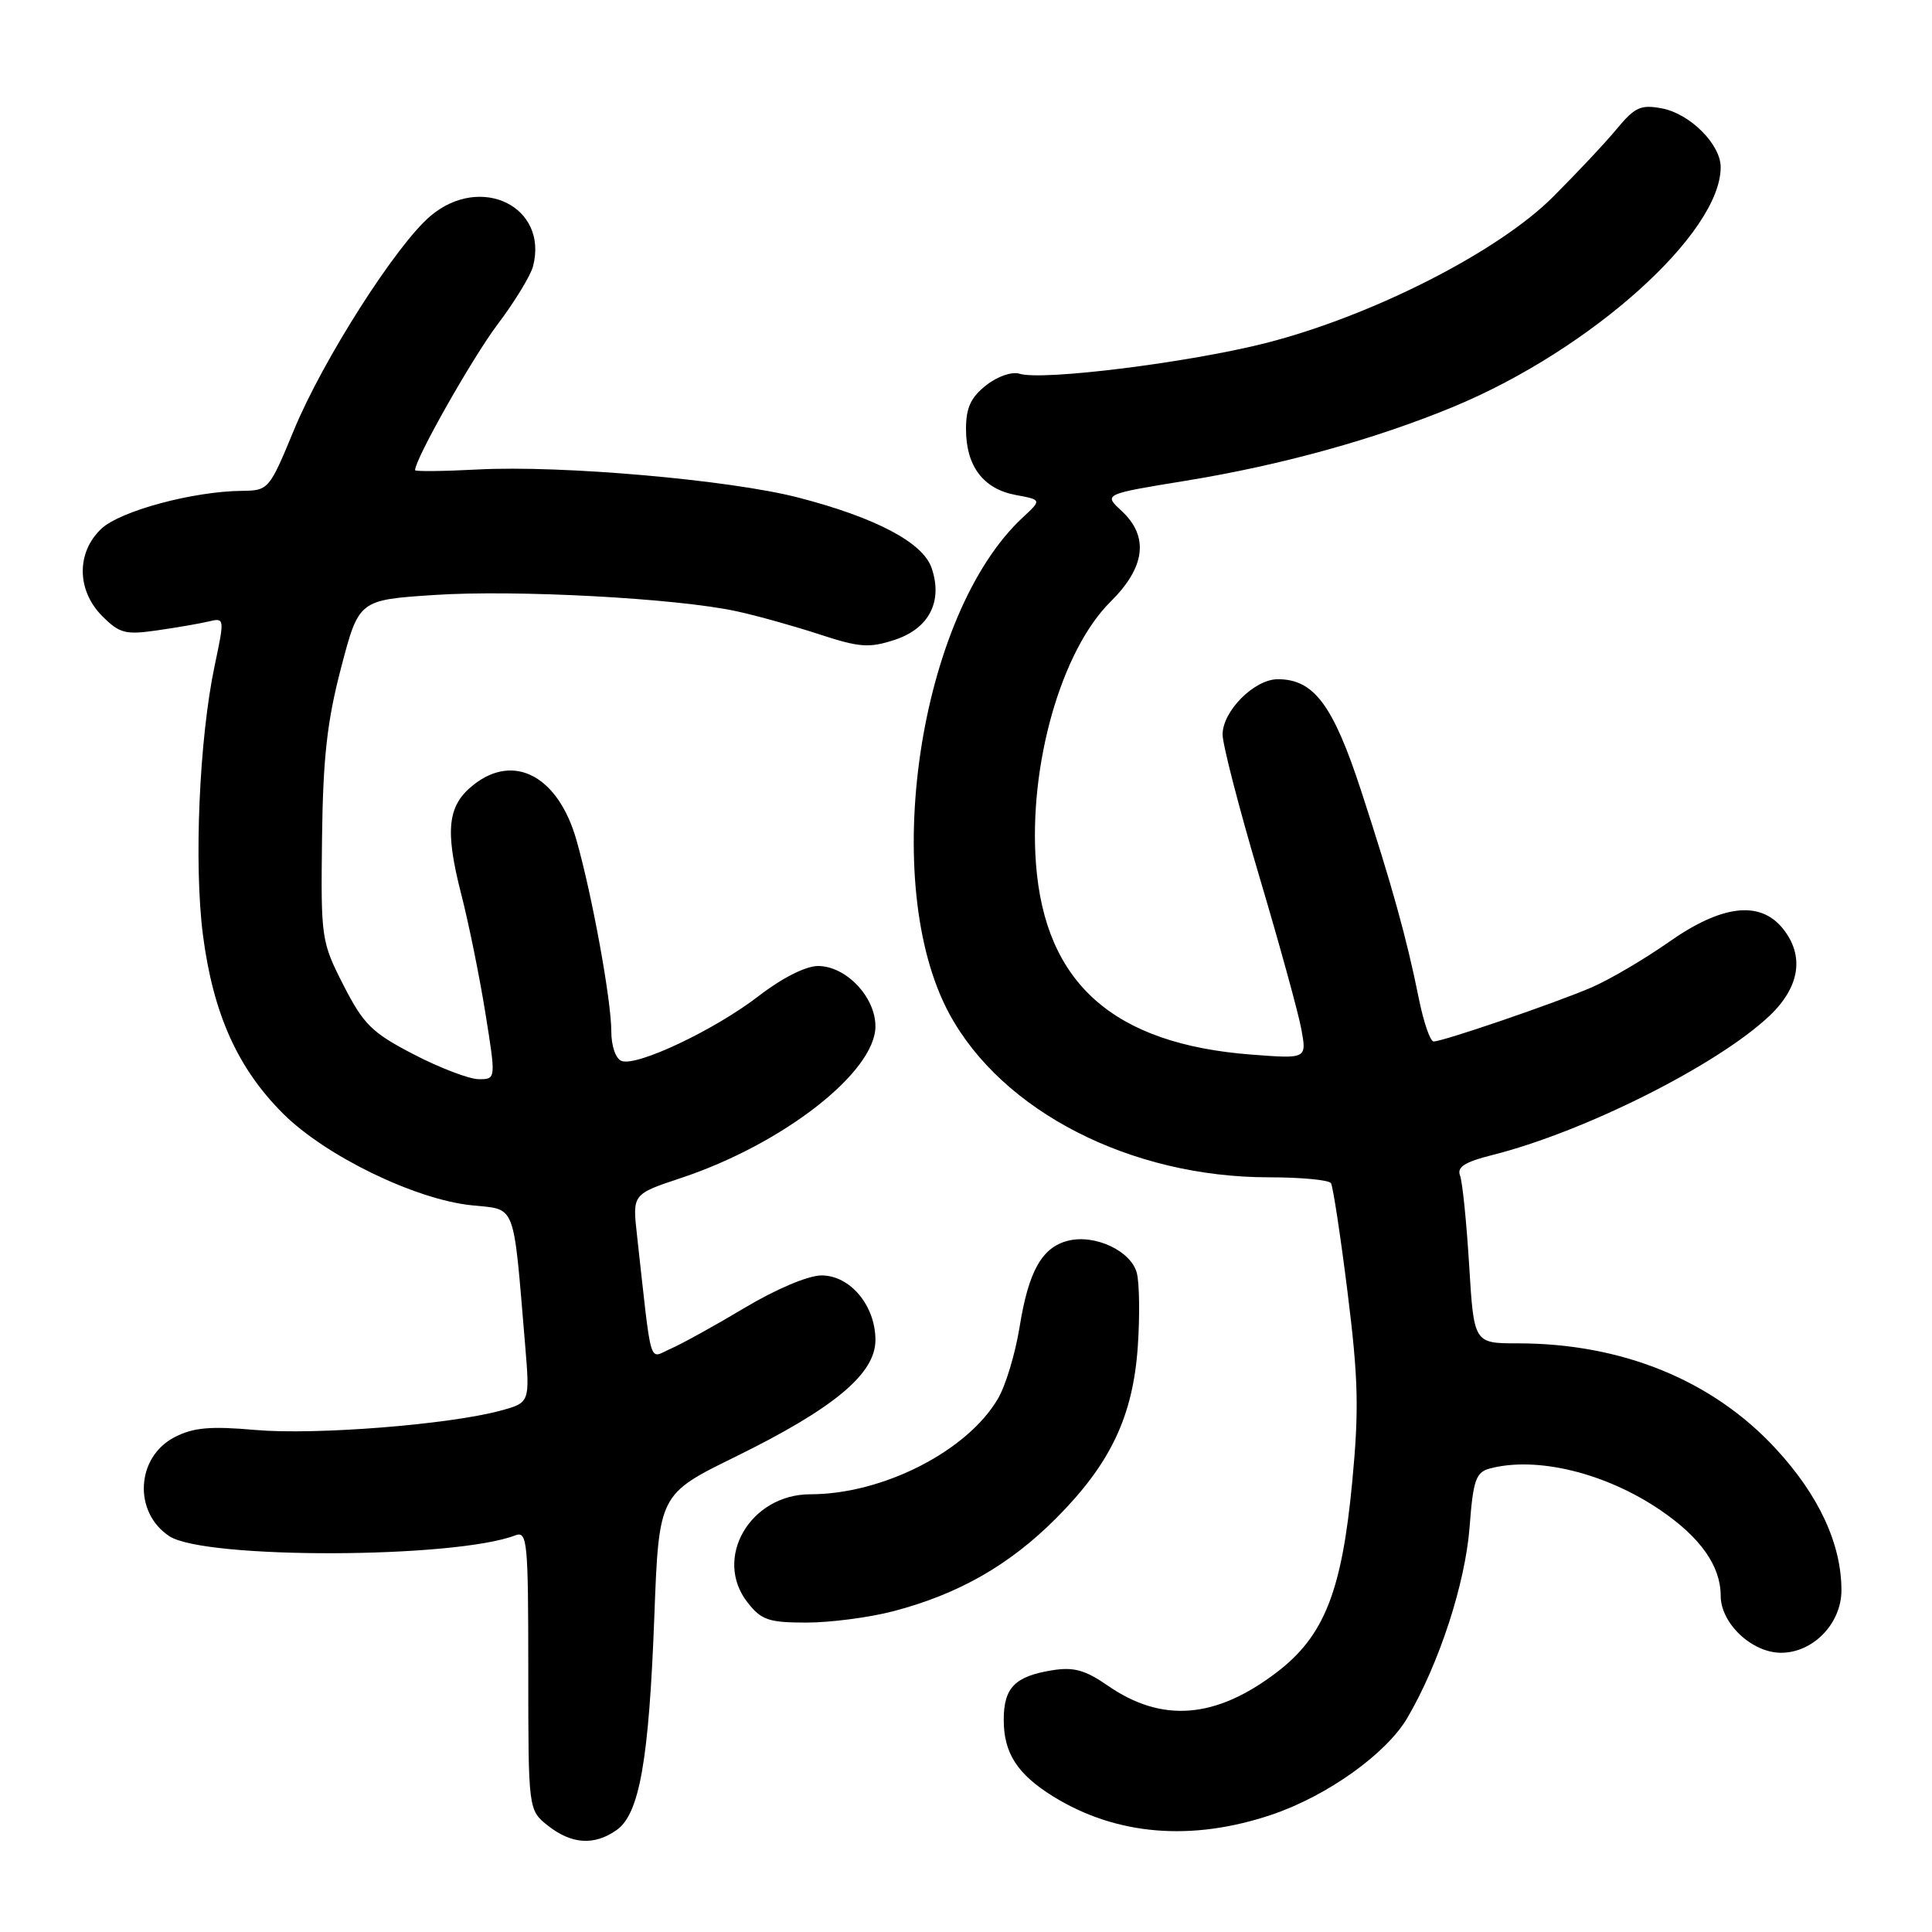 <?xml version="1.0" encoding="UTF-8" standalone="no"?>
<!DOCTYPE svg PUBLIC "-//W3C//DTD SVG 1.1//EN" "http://www.w3.org/Graphics/SVG/1.1/DTD/svg11.dtd" >
<svg xmlns="http://www.w3.org/2000/svg" xmlns:xlink="http://www.w3.org/1999/xlink" version="1.1" viewBox="0 0 256 256">
 <g >
 <path fill="currentColor"
d=" M 81.69 242.50 C 84.73 240.38 85.98 233.29 86.70 214.25 C 87.31 198.00 87.31 198.00 97.44 193.03 C 110.51 186.61 116.00 182.04 116.00 177.56 C 116.00 173.01 112.66 169.00 108.86 169.00 C 107.11 169.00 102.87 170.79 98.68 173.29 C 94.73 175.65 90.31 178.09 88.86 178.72 C 85.90 179.99 86.42 181.76 84.40 163.62 C 83.80 158.23 83.80 158.23 90.27 156.08 C 103.78 151.58 116.00 142.04 116.00 135.99 C 116.00 132.10 112.10 128.00 108.39 128.00 C 106.77 128.00 103.62 129.59 100.54 131.97 C 94.71 136.47 84.38 141.36 82.36 140.58 C 81.58 140.29 81.00 138.60 81.00 136.64 C 81.00 132.52 78.44 118.50 76.37 111.27 C 73.96 102.86 68.14 99.74 62.76 103.98 C 59.31 106.69 58.93 109.93 61.08 118.34 C 62.10 122.29 63.55 129.45 64.32 134.26 C 65.72 143.00 65.72 143.00 63.45 143.00 C 62.20 143.00 58.33 141.53 54.86 139.73 C 49.28 136.84 48.19 135.77 45.52 130.56 C 42.57 124.77 42.51 124.36 42.67 111.07 C 42.80 100.42 43.34 95.57 45.19 88.50 C 47.55 79.50 47.55 79.50 57.52 78.84 C 68.29 78.12 89.72 79.27 97.62 81.00 C 100.30 81.58 105.24 82.96 108.59 84.06 C 113.91 85.80 115.16 85.89 118.56 84.78 C 123.12 83.28 124.96 79.68 123.44 75.25 C 122.29 71.89 116.05 68.59 105.78 65.93 C 96.75 63.59 74.37 61.62 63.30 62.21 C 58.74 62.45 55.00 62.49 55.00 62.30 C 55.00 60.82 62.58 47.43 65.92 43.00 C 68.20 39.98 70.33 36.49 70.64 35.25 C 72.65 27.37 63.71 23.00 57.05 28.61 C 52.53 32.41 42.78 47.69 38.95 56.98 C 35.69 64.87 35.58 65.00 32.07 65.04 C 25.58 65.10 15.95 67.70 13.43 70.06 C 10.10 73.20 10.15 78.24 13.56 81.65 C 15.84 83.93 16.63 84.13 20.81 83.53 C 23.39 83.16 26.46 82.63 27.64 82.35 C 29.77 81.84 29.77 81.90 28.45 88.17 C 26.40 97.85 25.68 114.48 26.89 123.89 C 28.24 134.31 31.47 141.53 37.49 147.54 C 43.10 153.15 55.00 158.94 62.52 159.71 C 68.46 160.33 67.97 159.04 69.58 178.18 C 70.22 185.86 70.22 185.86 66.28 186.93 C 59.39 188.78 41.78 190.17 33.88 189.48 C 27.86 188.95 25.61 189.15 23.14 190.43 C 18.02 193.07 17.63 200.40 22.45 203.56 C 27.13 206.62 60.21 206.54 68.29 203.44 C 69.87 202.84 70.00 204.24 70.00 221.32 C 70.00 239.85 70.00 239.85 72.63 241.93 C 75.75 244.38 78.75 244.57 81.69 242.50 Z  M 168.55 240.44 C 175.88 237.96 183.70 232.37 186.48 227.63 C 190.70 220.43 194.16 209.82 194.73 202.33 C 195.20 196.12 195.56 195.09 197.39 194.59 C 203.61 192.93 212.77 195.16 220.05 200.13 C 225.35 203.75 228.00 207.52 228.00 211.45 C 228.00 215.10 232.13 219.00 236.00 219.00 C 240.25 219.00 244.00 215.12 244.00 210.72 C 244.00 204.58 241.00 198.11 235.27 191.93 C 226.90 182.88 214.92 178.00 201.10 178.00 C 195.30 178.00 195.30 178.00 194.67 167.63 C 194.32 161.92 193.78 156.58 193.46 155.76 C 193.03 154.64 194.11 153.96 197.69 153.06 C 209.88 150.01 227.51 141.16 234.44 134.63 C 238.50 130.79 239.14 126.63 236.22 123.02 C 233.20 119.30 228.16 119.89 221.18 124.79 C 217.89 127.10 213.24 129.83 210.84 130.86 C 205.91 132.97 191.20 138.00 189.96 138.00 C 189.51 138.00 188.62 135.41 187.99 132.25 C 186.39 124.31 184.45 117.32 180.35 104.76 C 176.64 93.41 174.10 90.00 169.32 90.00 C 166.21 90.00 162.00 94.22 162.00 97.33 C 162.00 98.66 164.19 107.12 166.86 116.12 C 169.54 125.13 172.05 134.25 172.44 136.40 C 173.15 140.30 173.15 140.30 165.82 139.74 C 147.53 138.34 138.47 130.31 137.27 114.44 C 136.29 101.38 140.61 86.21 147.16 79.72 C 151.78 75.15 152.27 71.08 148.61 67.69 C 146.22 65.48 146.22 65.48 157.13 63.70 C 169.80 61.64 182.35 58.16 192.73 53.84 C 210.86 46.29 228.00 30.89 228.00 22.15 C 228.00 19.14 223.96 15.09 220.25 14.37 C 217.42 13.83 216.64 14.18 214.25 17.06 C 212.74 18.89 208.92 22.95 205.77 26.10 C 198.50 33.37 181.87 41.83 167.79 45.44 C 157.60 48.04 138.10 50.48 135.08 49.52 C 134.08 49.21 132.16 49.87 130.66 51.06 C 128.64 52.65 128.00 54.03 128.00 56.85 C 128.00 61.75 130.27 64.77 134.55 65.58 C 138.04 66.23 138.04 66.23 135.54 68.55 C 121.70 81.37 116.42 117.03 125.80 134.35 C 132.81 147.29 149.84 156.00 168.15 156.00 C 172.40 156.00 176.10 156.35 176.36 156.78 C 176.63 157.21 177.62 163.72 178.56 171.24 C 179.99 182.70 180.09 186.80 179.17 196.43 C 177.80 210.88 175.45 216.80 169.20 221.57 C 161.10 227.76 153.96 228.33 146.78 223.35 C 143.79 221.28 142.27 220.86 139.42 221.32 C 134.47 222.12 133.00 223.63 133.00 227.90 C 133.00 232.31 134.81 235.10 139.57 238.05 C 147.93 243.21 157.92 244.04 168.55 240.44 Z  M 118.31 213.51 C 127.00 211.25 133.80 207.36 139.99 201.13 C 147.18 193.90 150.15 187.61 150.77 178.32 C 151.04 174.38 150.98 170.05 150.64 168.70 C 149.90 165.77 145.11 163.51 141.53 164.40 C 138.06 165.27 136.29 168.43 135.10 175.84 C 134.54 179.32 133.26 183.59 132.24 185.32 C 128.18 192.28 116.97 198.00 107.37 198.00 C 99.39 198.00 94.46 206.50 99.06 212.34 C 100.88 214.67 101.87 215.00 106.86 215.00 C 110.01 215.00 115.16 214.33 118.31 213.51 Z "/>
</g>
</svg>